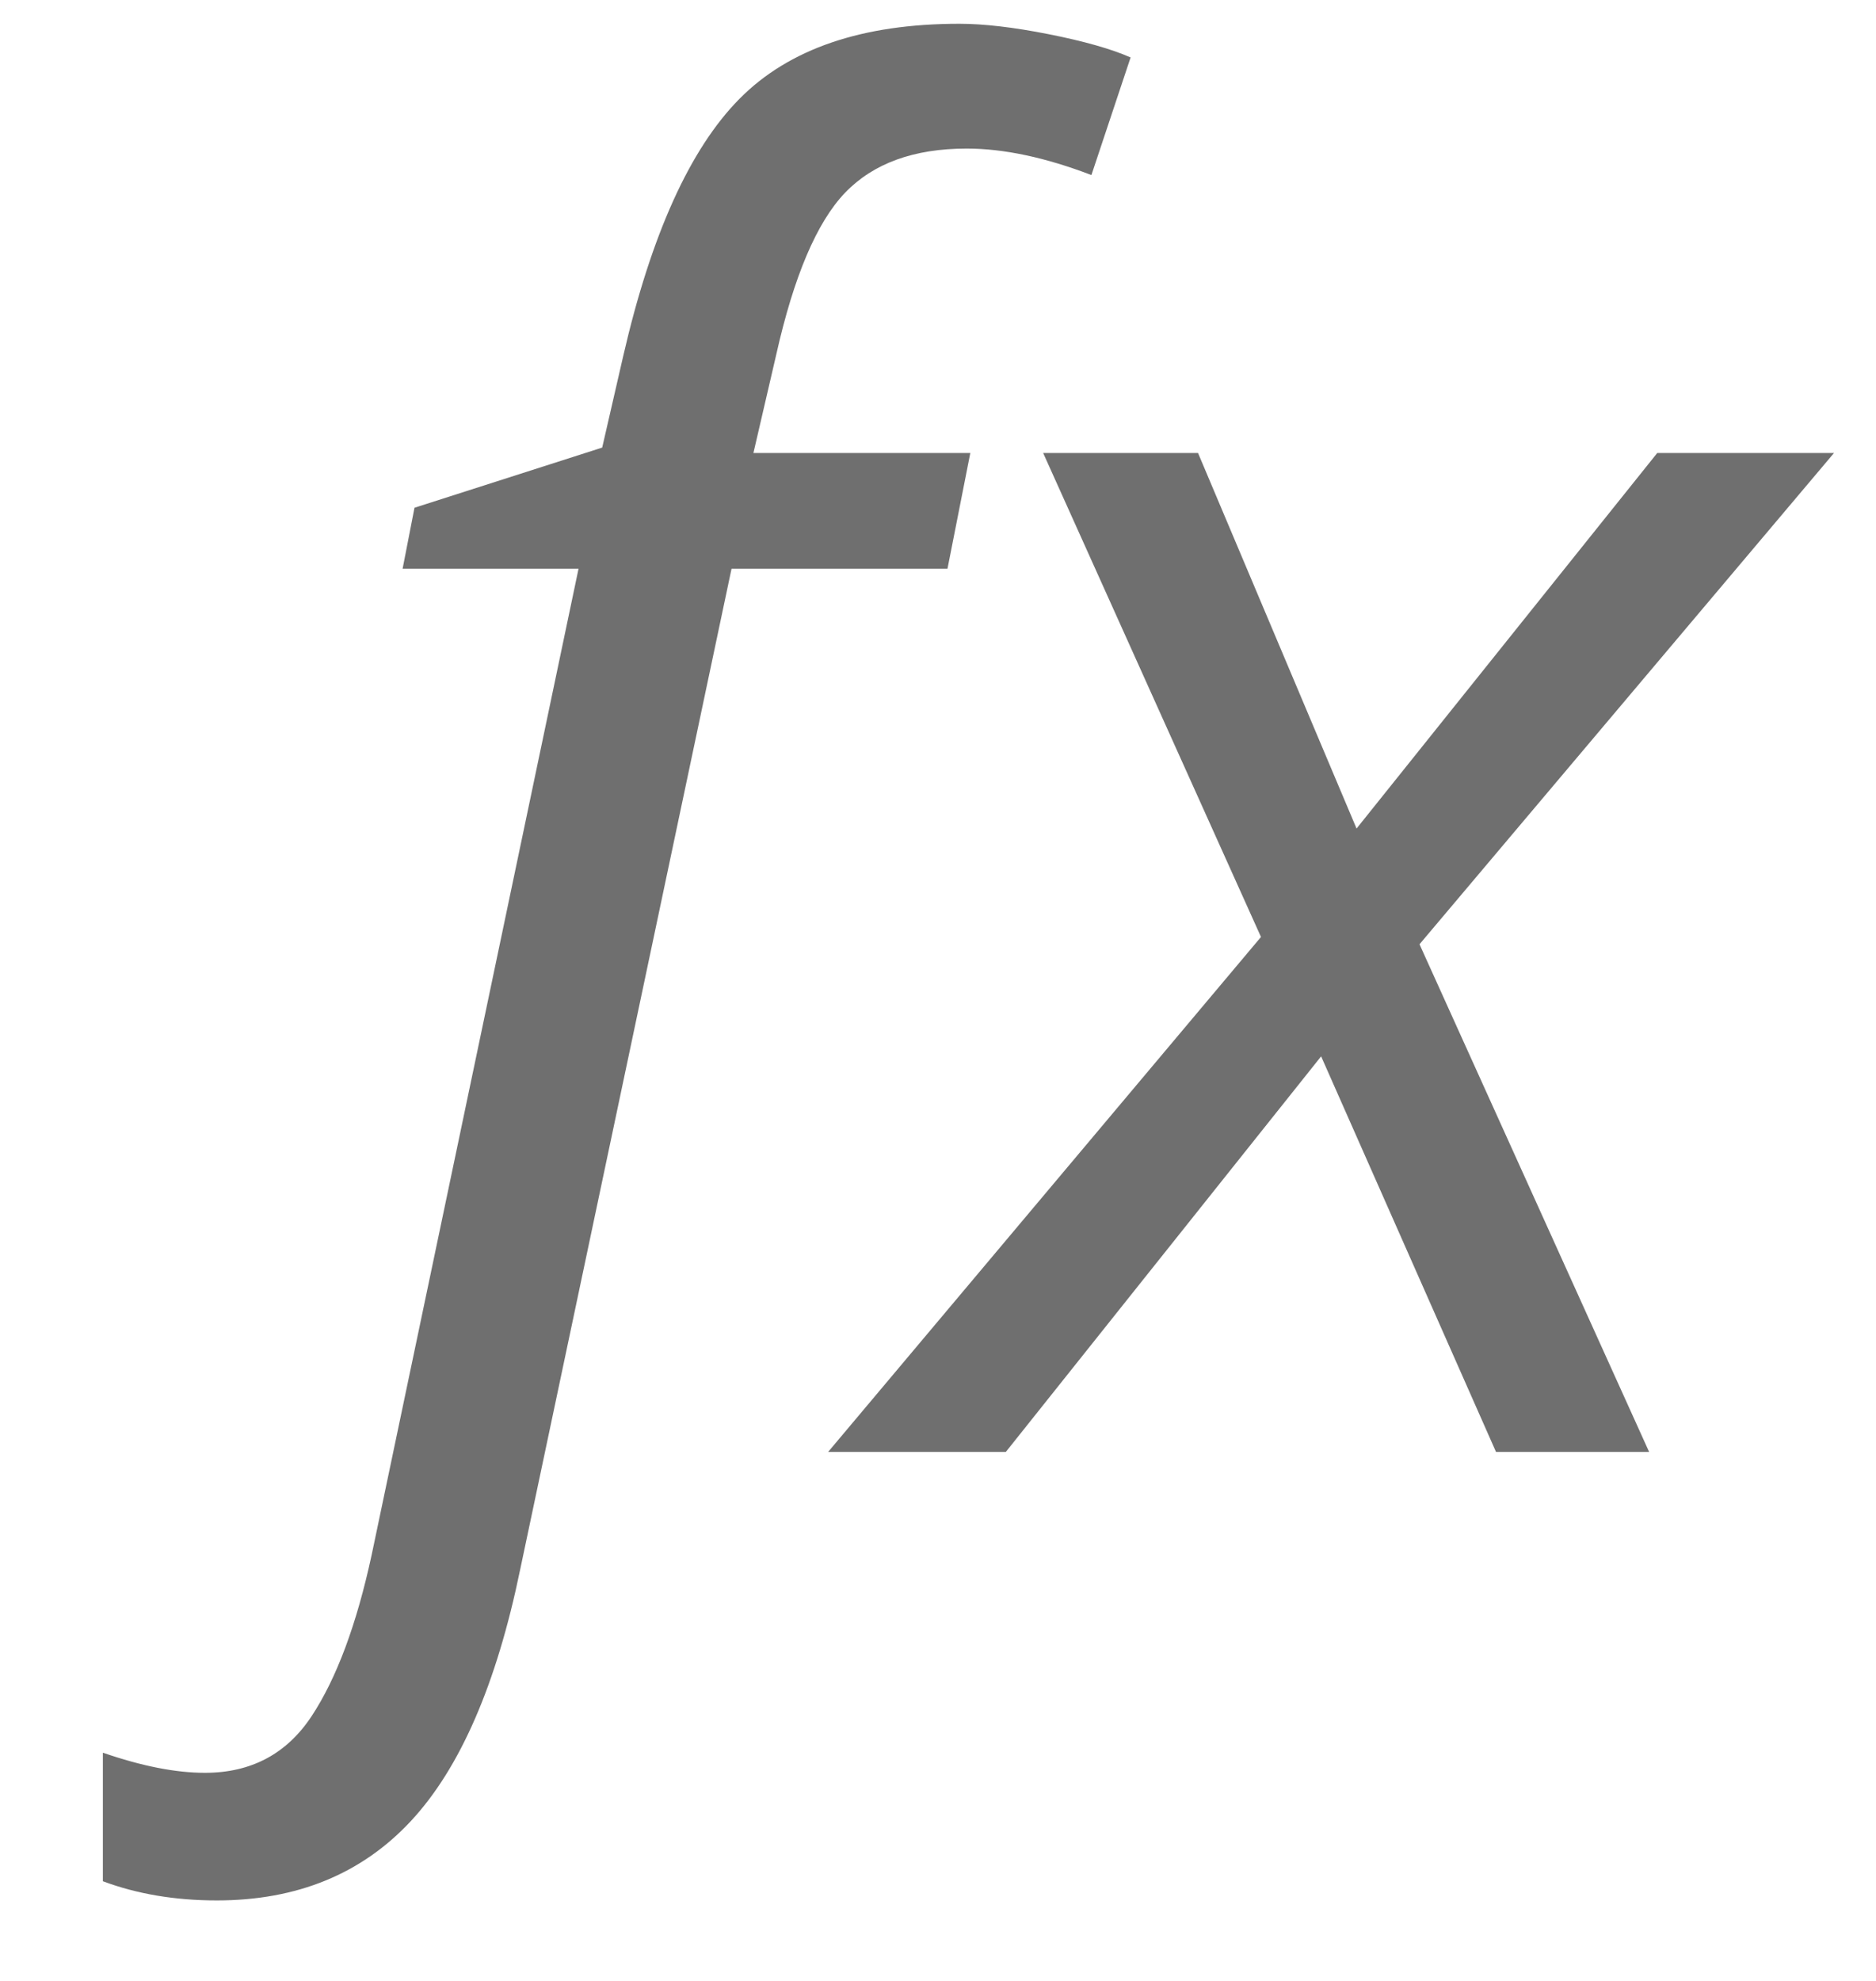 <?xml version="1.0" encoding="UTF-8" standalone="no"?>
<svg width="18px" height="19px" viewBox="0 0 18 19" version="1.1" xmlns="http://www.w3.org/2000/svg" xmlns:xlink="http://www.w3.org/1999/xlink">
    <!-- Generator: Sketch 3.6.1 (26313) - http://www.bohemiancoding.com/sketch -->
    <title>fx</title>
    <desc>Created with Sketch.</desc>
    <defs></defs>
    <g id="Page-1" stroke="none" stroke-width="1" fill="none" fill-rule="evenodd">
        <g id="Task_Mapping_5.2" transform="translate(-1206, -378)" fill="#6F6F6F">
            <g id="ic_functions_black_24px" transform="translate(1202, 375)">
                <g id="Group">
                    <path d="M6.08,21.228 C5.678,21.228 5.314,21.166 4.987,21.044 L4.987,19.811 C5.36,19.94 5.687,20.004 5.966,20.004 C6.409,20.004 6.75,19.823 6.989,19.462 C7.228,19.1 7.421,18.585 7.566,17.914 L9.551,8.455 L7.863,8.455 L7.977,7.87 L9.778,7.293 L9.979,6.418 C10.247,5.253 10.619,4.43 11.094,3.949 C11.569,3.468 12.272,3.228 13.205,3.228 C13.438,3.228 13.724,3.261 14.062,3.328 C14.4,3.395 14.662,3.469 14.848,3.551 L14.472,4.679 C14.03,4.51 13.63,4.425 13.275,4.425 C12.768,4.425 12.379,4.567 12.108,4.849 C11.837,5.132 11.617,5.649 11.448,6.401 L11.229,7.345 L13.31,7.345 L13.091,8.455 L11.019,8.455 L8.991,18.054 C8.764,19.156 8.414,19.96 7.942,20.467 C7.47,20.974 6.849,21.228 6.08,21.228 L6.08,21.228 Z M16.676,13.132 L13.651,16.926 L11.946,16.926 L16.099,11.987 L14.009,7.345 L15.495,7.345 L17.016,10.947 L19.901,7.345 L21.597,7.345 L17.62,12.057 L19.823,16.926 L18.354,16.926 L16.676,13.132 Z" id="fx"></path>
                </g>
            </g>
        </g>
    </g>
</svg>